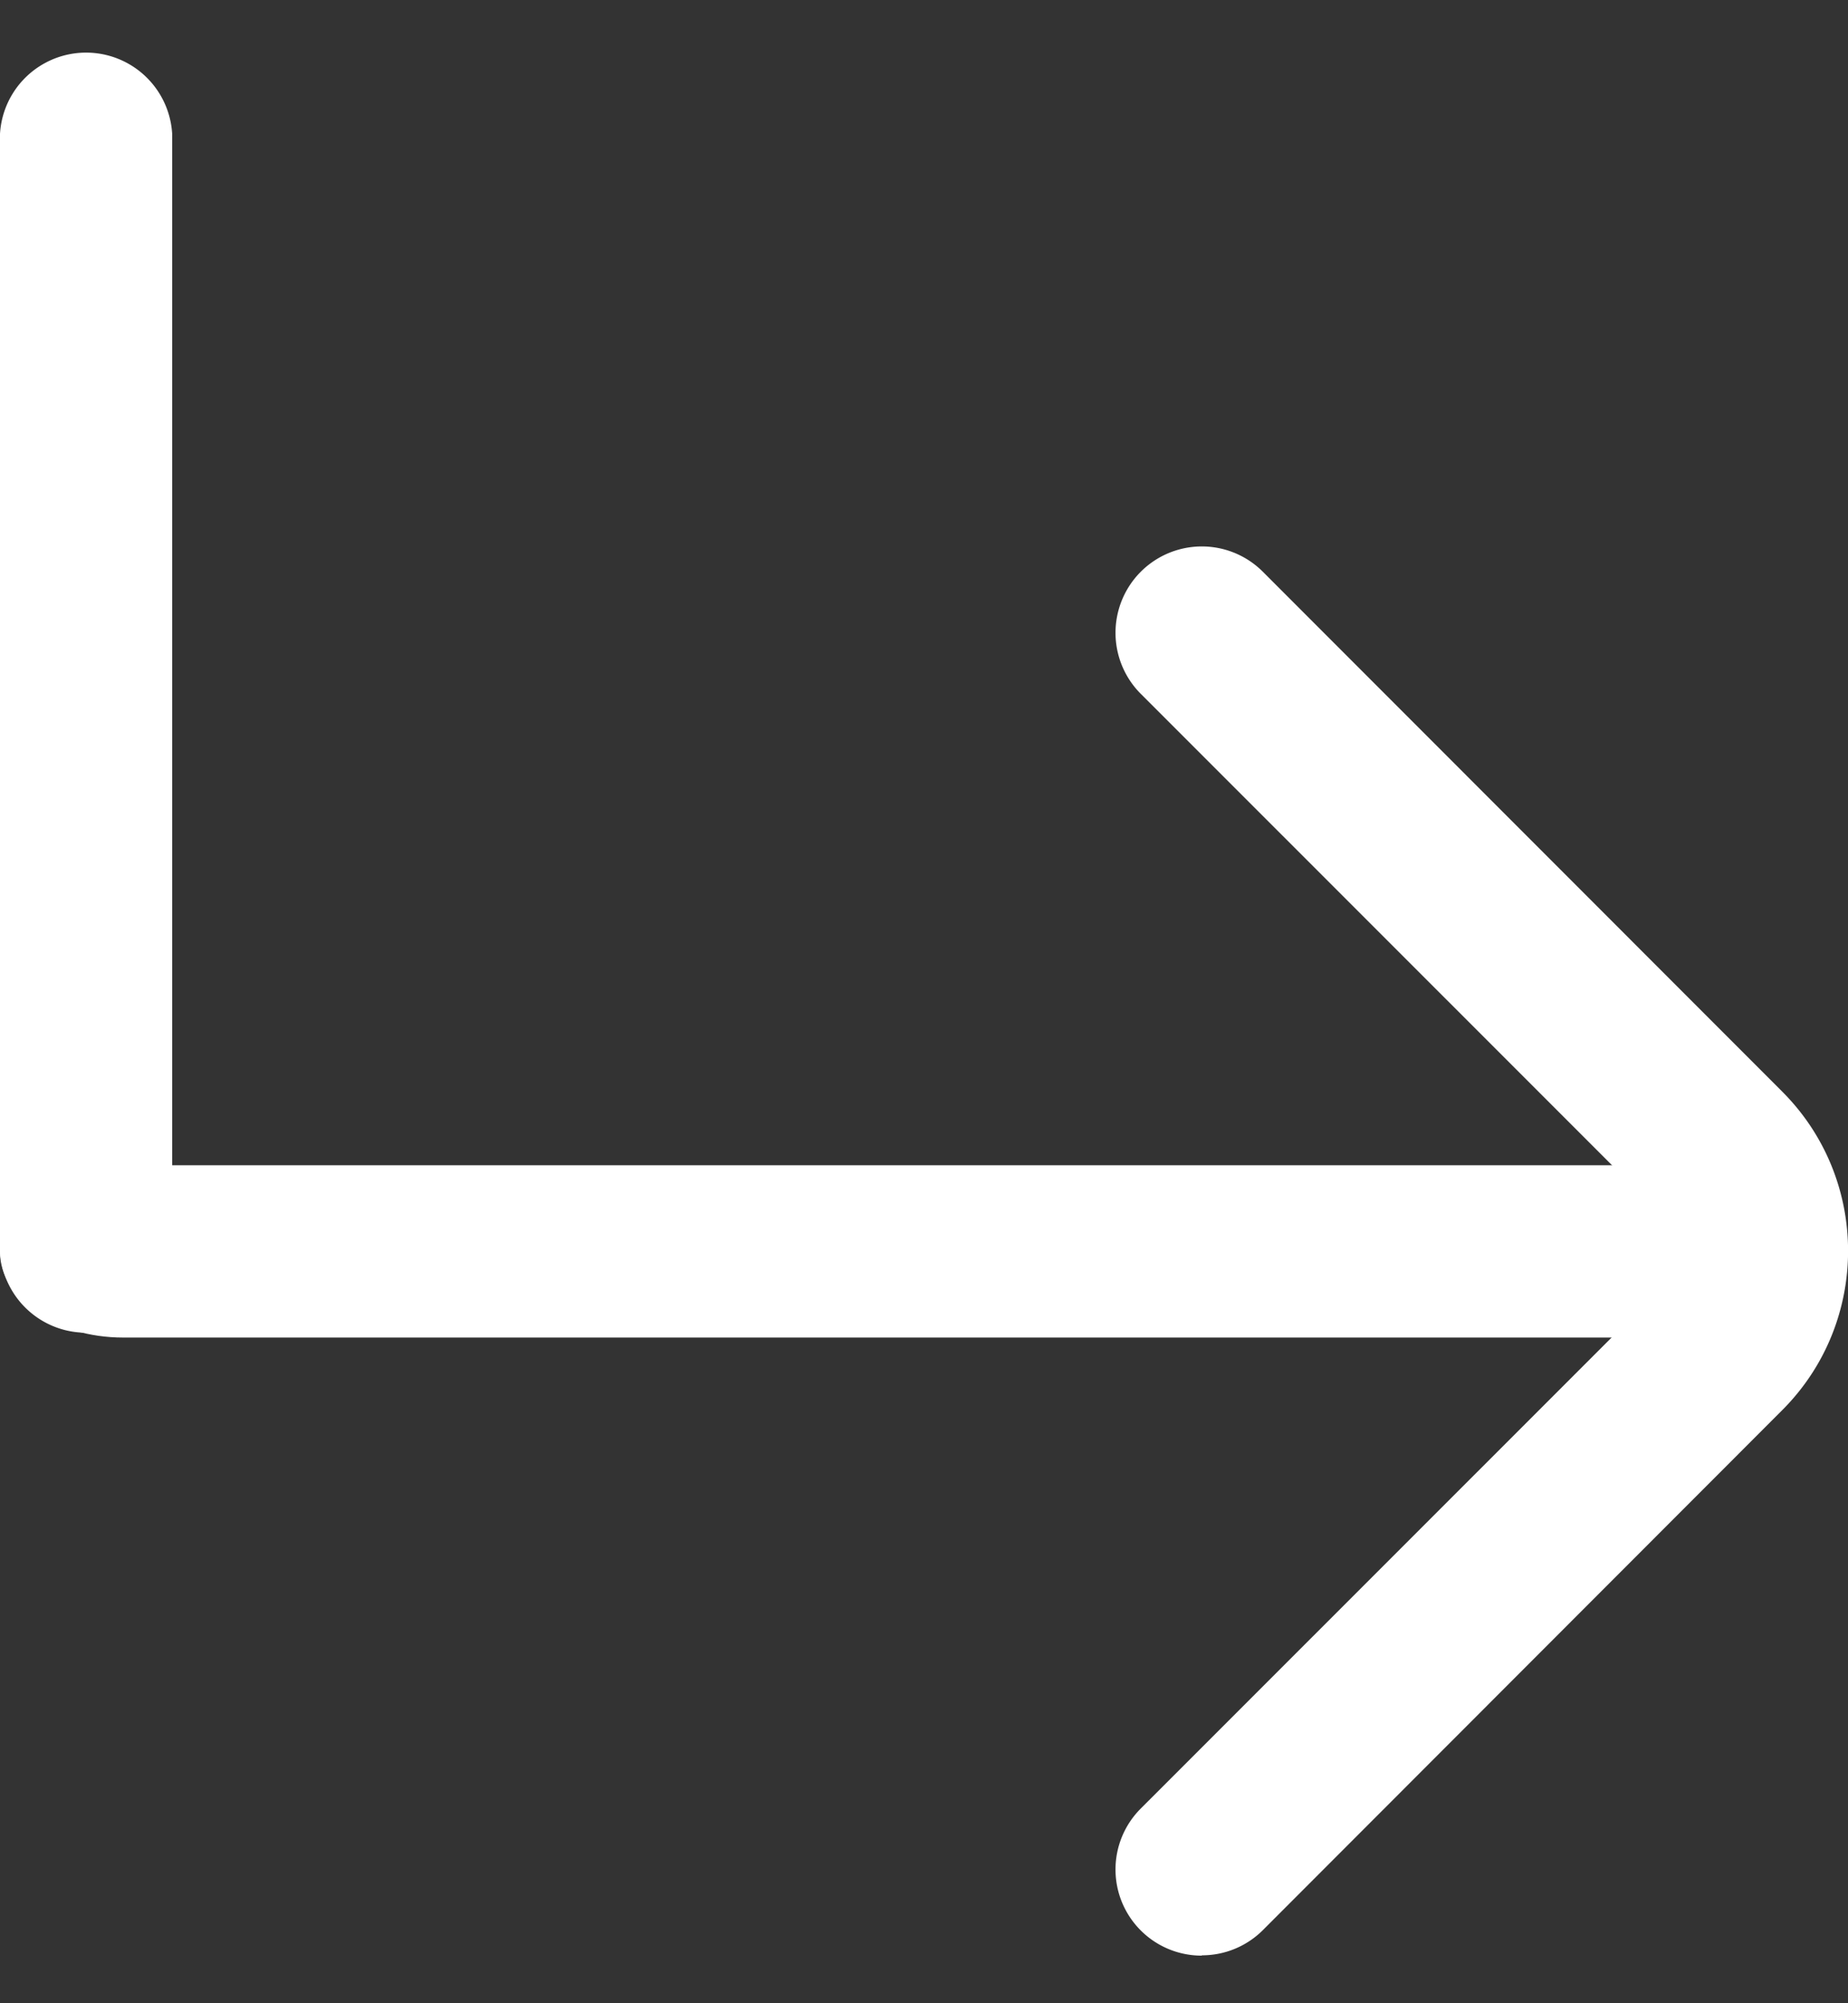 <svg xmlns="http://www.w3.org/2000/svg" width="12" height="13" viewBox="0 0 12 13" fill="none"><rect x="0" y="0" width="12" height="13" fill="#333333" stroke="none"/><g clip-path="url(#a)" fill="#fff"><path d="M7.804 12.691a.559.559 0 0 1-.396-.955l3.374-3.373a.345.345 0 0 0 0-.487L7.408 4.503A.559.559 0 1 1 8.2 3.71l3.373 3.374c.57.57.57 1.497 0 2.067L8.2 12.526a.56.56 0 0 1-.396.163z"/><path d="M11.2 8.68H.8c-.442 0-.8-.25-.8-.558s.358-.56.8-.56h10.398c.442 0 .8.251.8.56 0 .308-.358.559-.8.559z"/><path d="M0 8.122V.868a.56.56 0 0 1 1.118 0v7.254a.56.56 0 0 1-1.118 0"/></g></svg>